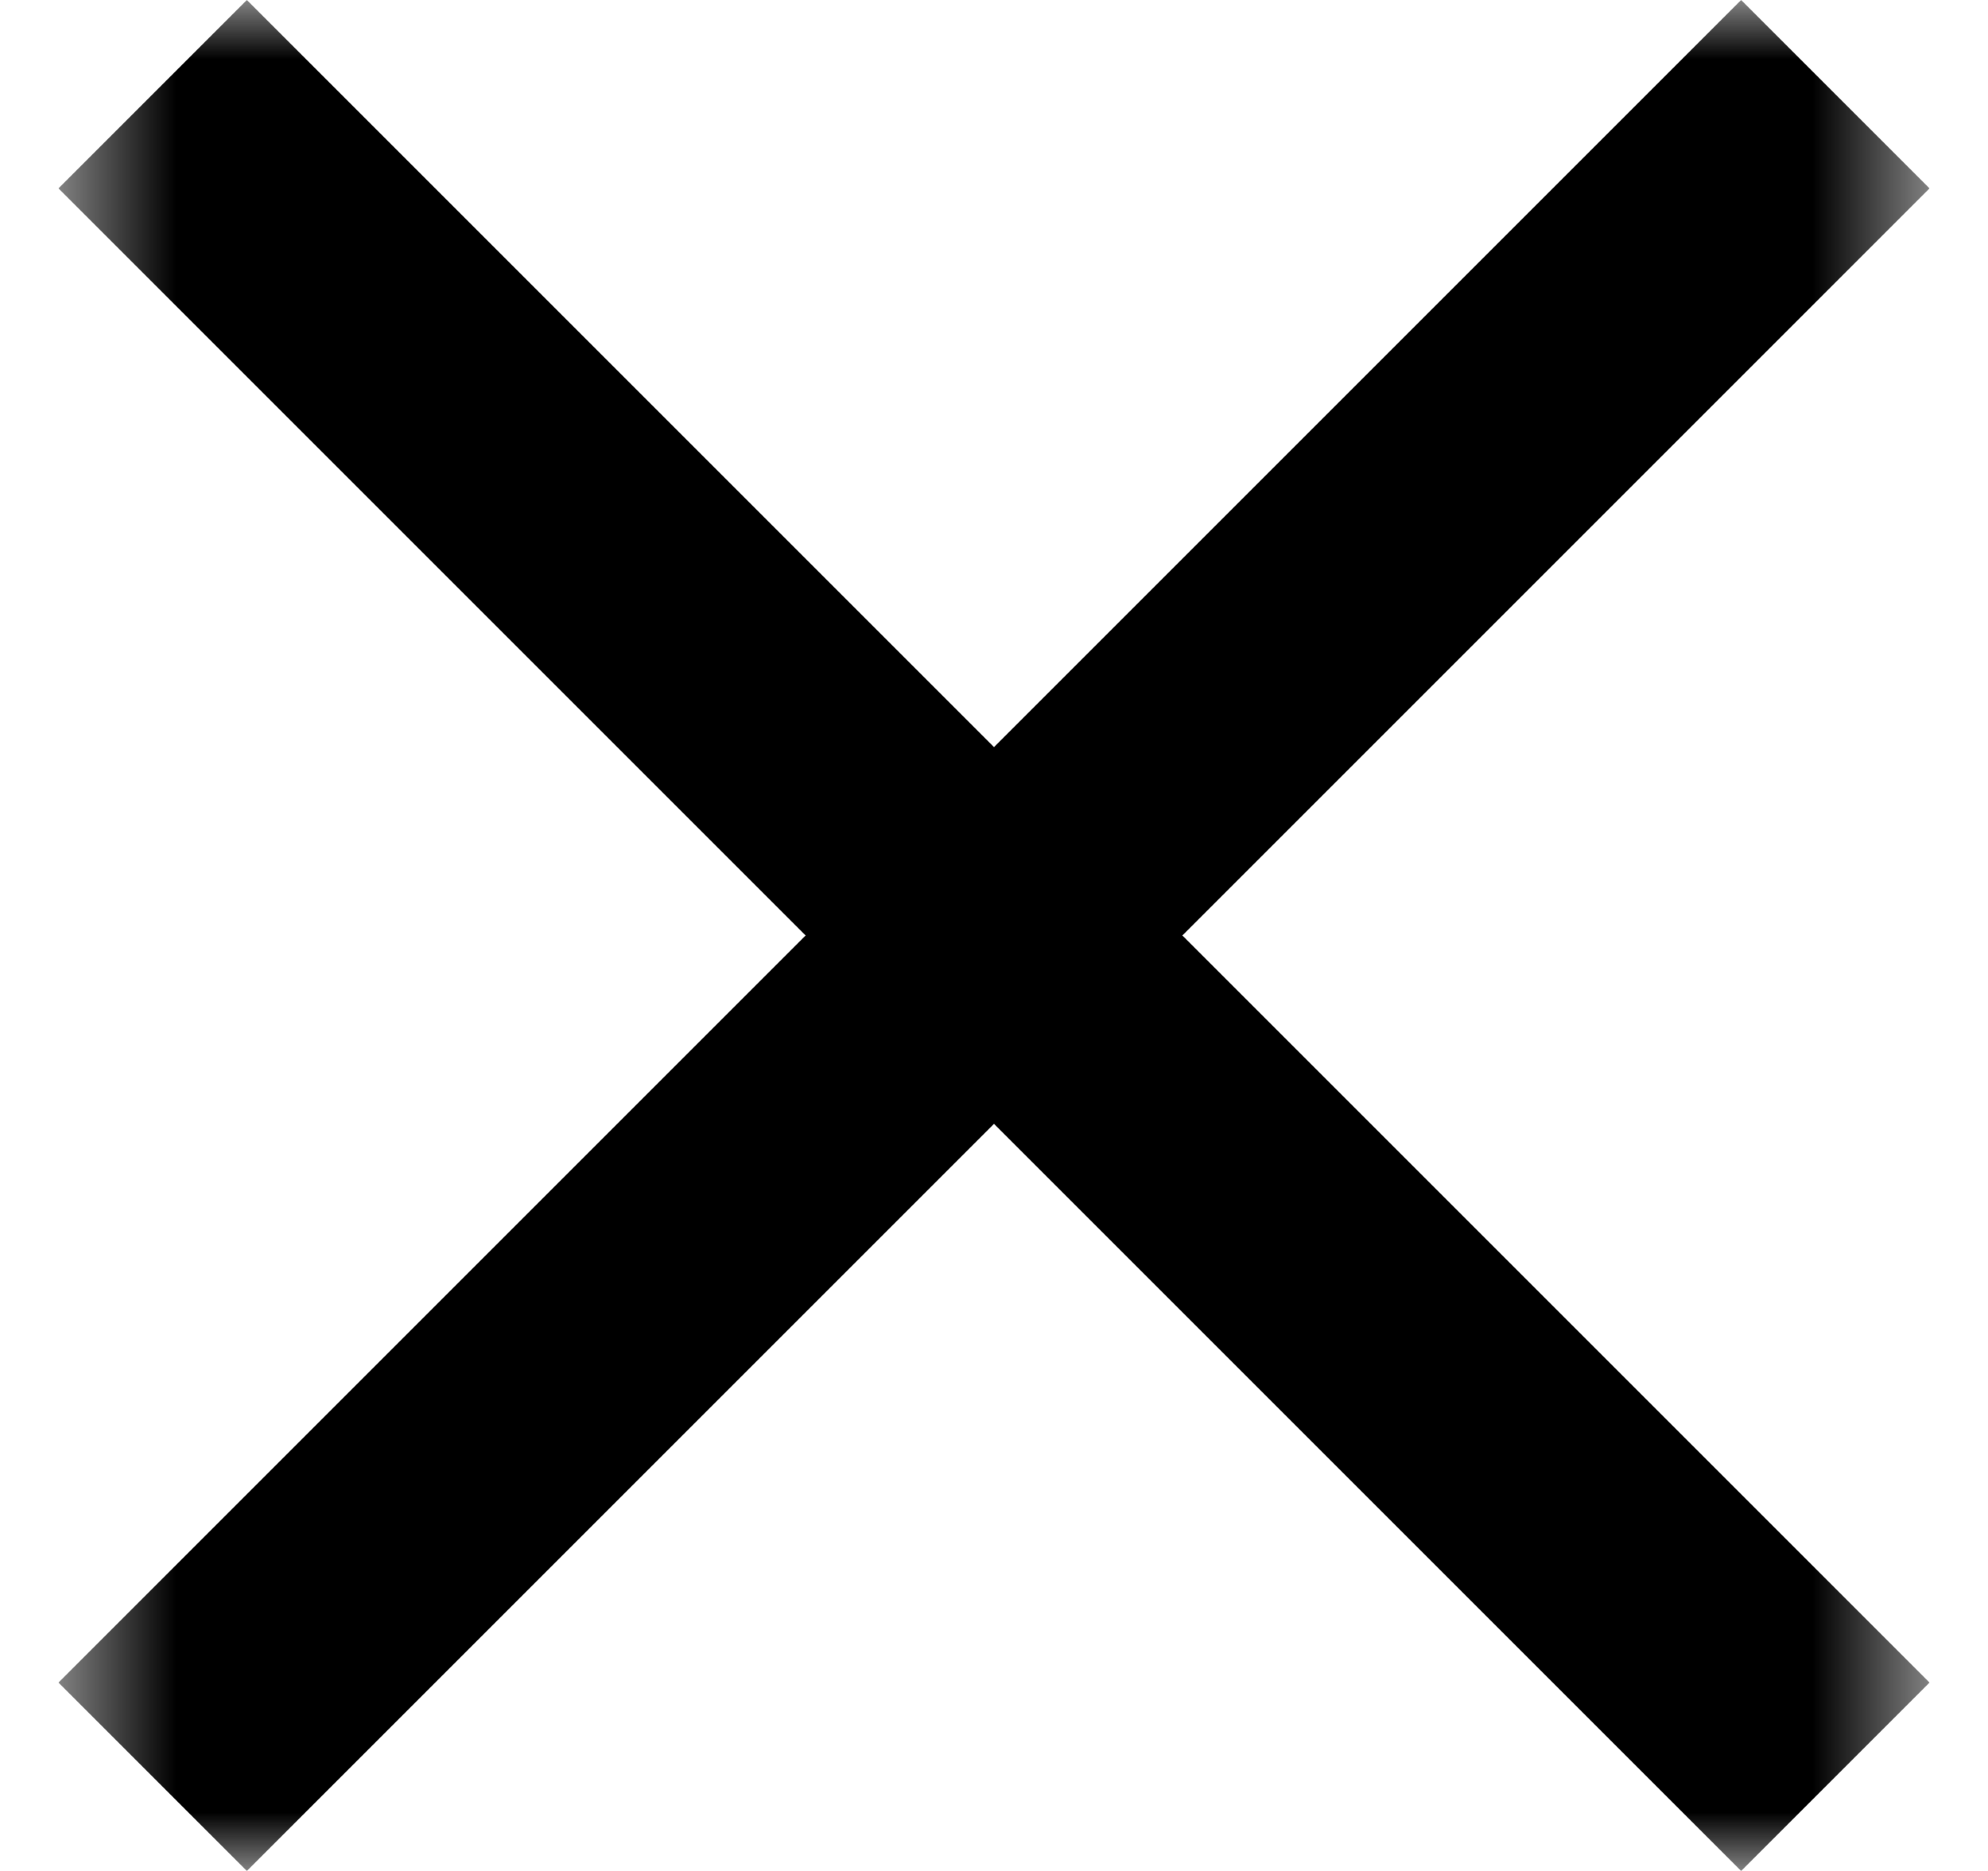 <svg width="17" height="16" viewBox="0 0 17 16" fill="none" xmlns="http://www.w3.org/2000/svg">
<g clip-path="url(#clip0_1_69)">
<mask id="mask0_1_69" style="mask-type:luminance" maskUnits="userSpaceOnUse" x="0" y="0" width="17" height="16">
<path d="M16.5 0H0.5V16H16.5V0Z" fill="white"/>
</mask>
<g mask="url(#mask0_1_69)">
<path d="M14.889 0L8.5 6.389L2.111 0L0.5 1.611L6.889 8L0.5 14.389L2.111 16L8.5 9.611L14.889 16L16.5 14.389L10.111 8L16.5 1.611L14.889 0Z" fill="black"/>
</g>
</g>
<defs>
<clipPath id="clip0_1_69">
<rect width="17" height="16" fill="white"/>
</clipPath>
</defs>
</svg>
